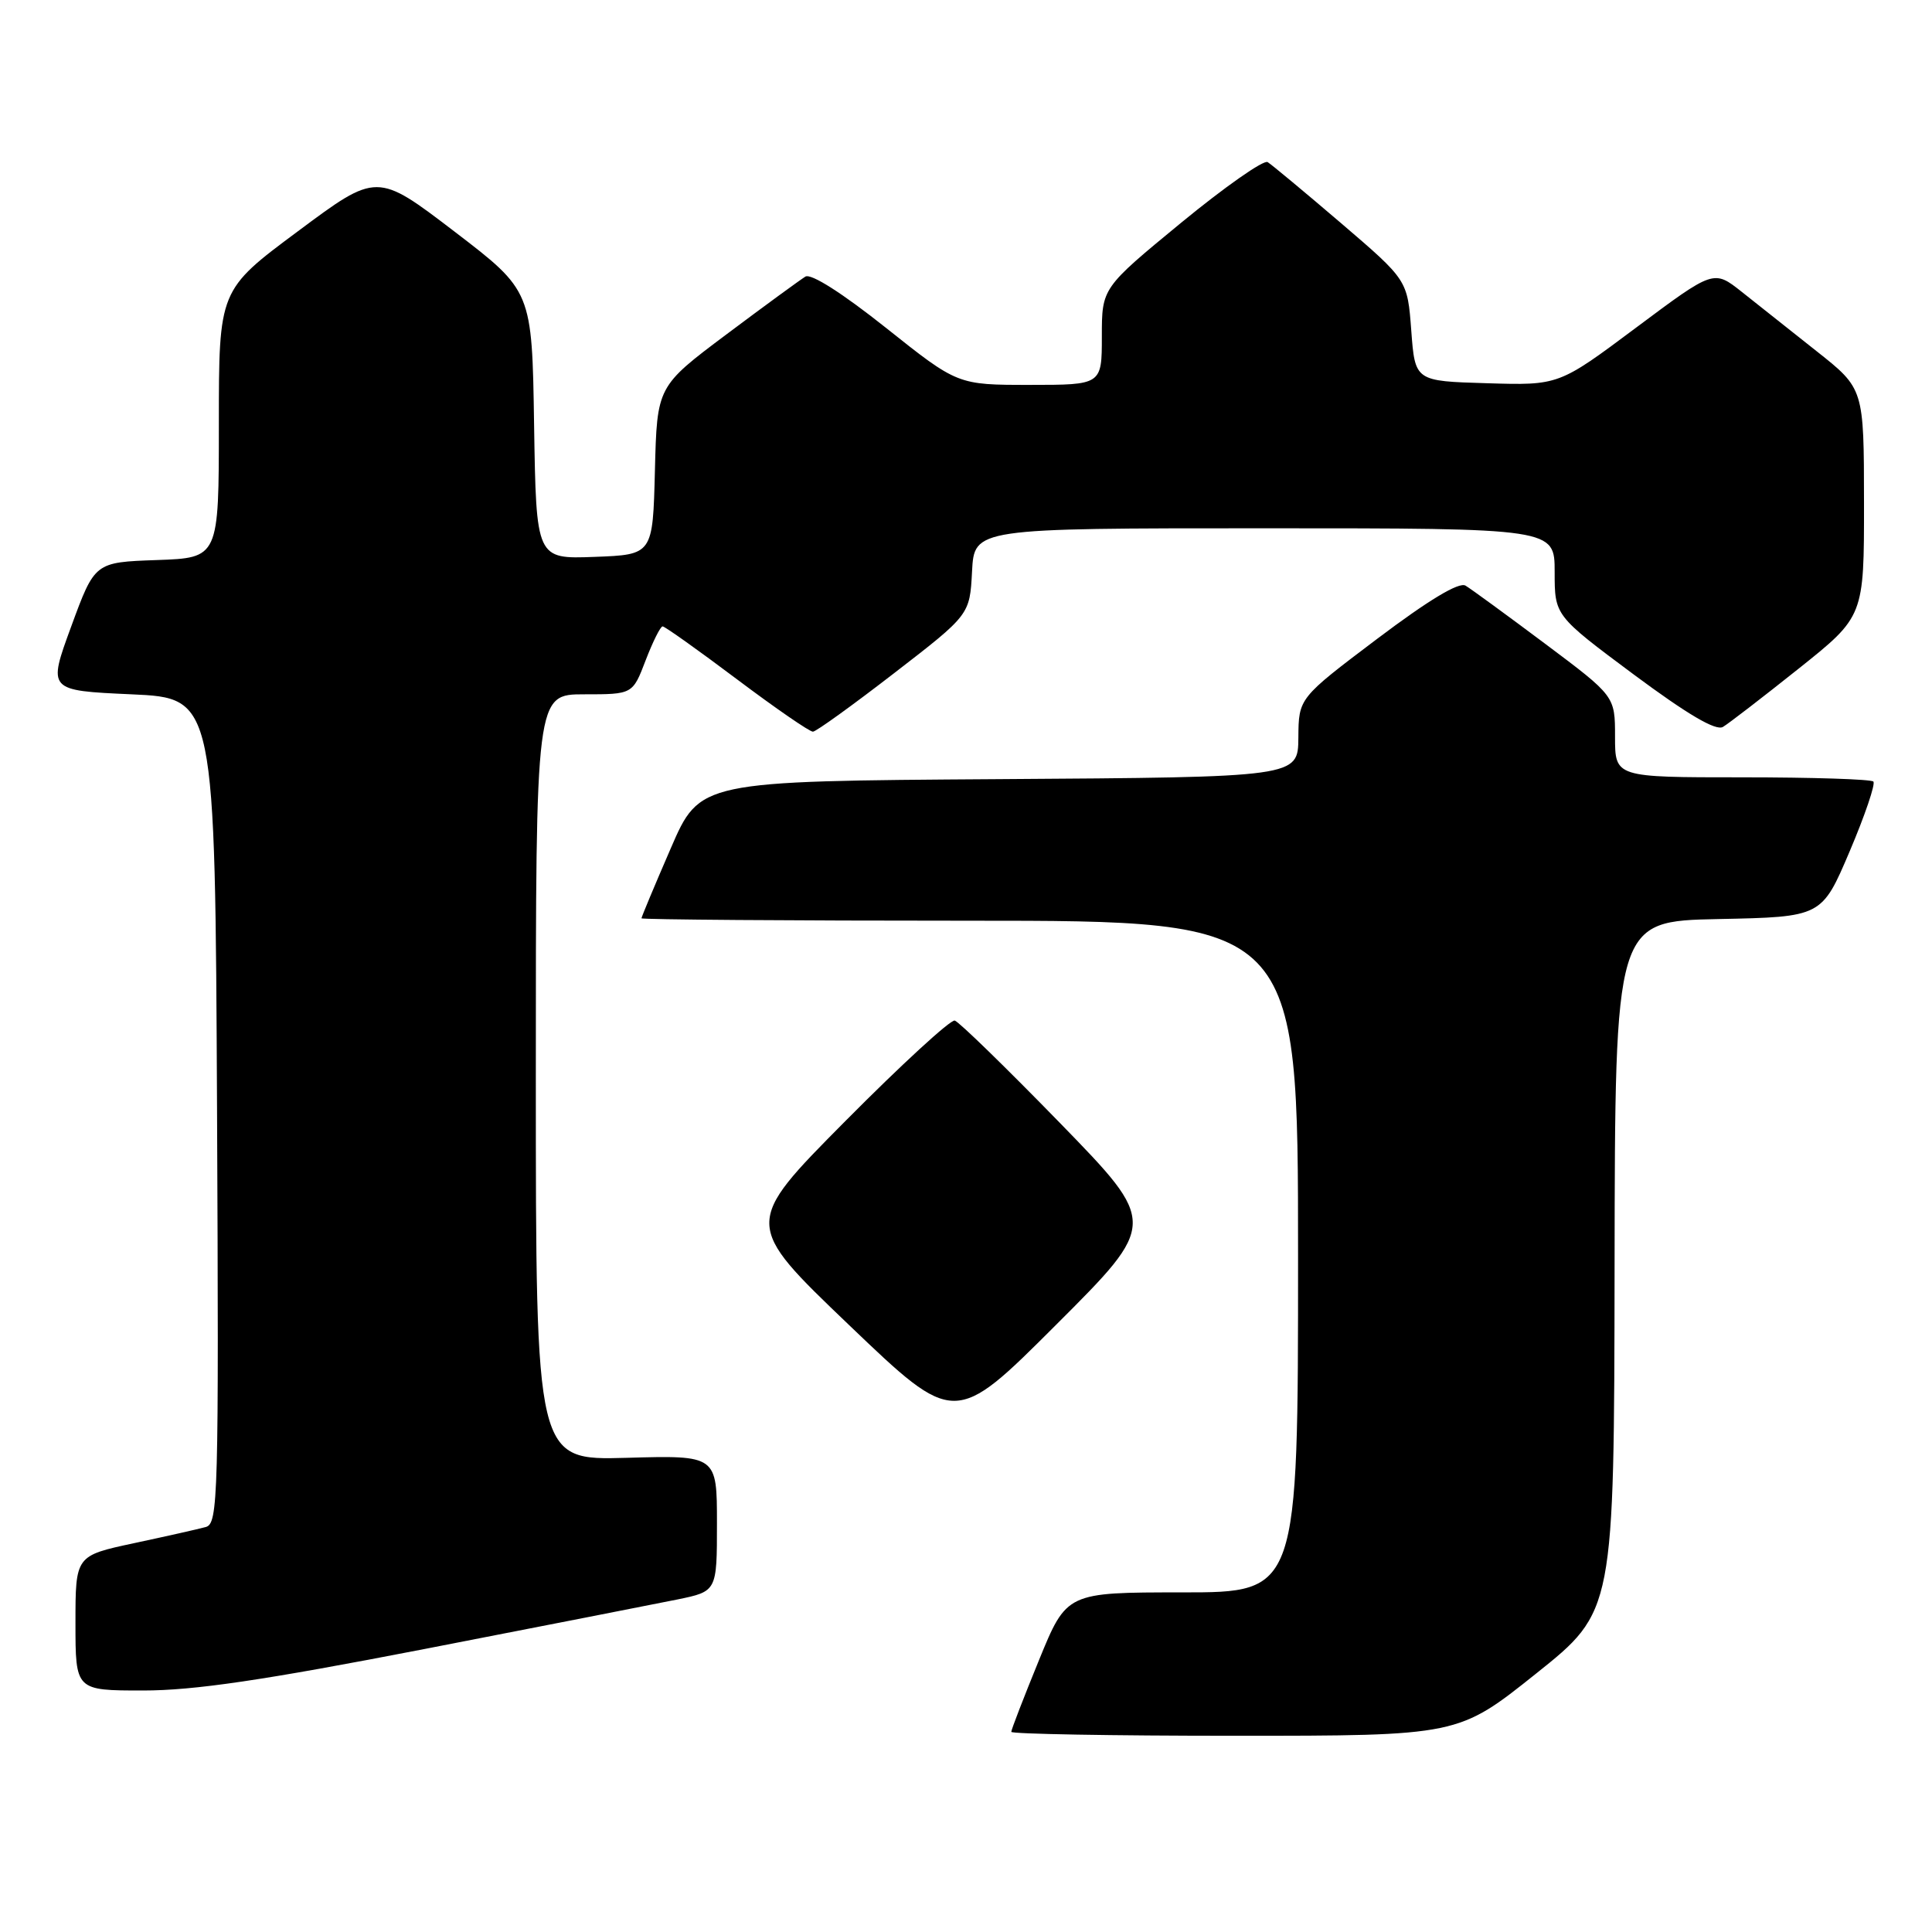 <?xml version="1.0" encoding="UTF-8" standalone="no"?>
<!DOCTYPE svg PUBLIC "-//W3C//DTD SVG 1.1//EN" "http://www.w3.org/Graphics/SVG/1.1/DTD/svg11.dtd" >
<svg xmlns="http://www.w3.org/2000/svg" xmlns:xlink="http://www.w3.org/1999/xlink" version="1.1" viewBox="0 0 256 256">
 <g >
 <path fill="currentColor"
d=" M 203.55 221.75 C 213.88 213.50 213.88 213.50 213.94 167.78 C 214.00 122.06 214.00 122.06 227.70 121.78 C 241.39 121.50 241.39 121.50 245.09 112.81 C 247.12 108.03 248.53 103.87 248.23 103.56 C 247.92 103.25 240.09 103.00 230.83 103.00 C 214.00 103.00 214.00 103.00 214.00 97.62 C 214.00 92.24 214.00 92.24 204.75 85.31 C 199.66 81.50 194.91 78.03 194.19 77.60 C 193.33 77.08 189.31 79.50 182.48 84.65 C 172.08 92.50 172.08 92.50 172.04 97.74 C 172.00 102.98 172.00 102.98 132.37 103.24 C 92.73 103.50 92.73 103.50 88.87 112.43 C 86.74 117.34 85.00 121.50 85.00 121.68 C 85.00 121.85 104.58 122.00 128.50 122.00 C 172.00 122.00 172.00 122.00 172.00 166.50 C 172.00 211.00 172.00 211.00 156.67 211.00 C 141.34 211.00 141.34 211.00 137.67 219.98 C 135.65 224.92 134.00 229.19 134.00 229.48 C 134.00 229.76 147.32 230.00 163.61 230.00 C 193.22 230.00 193.22 230.00 203.55 221.75 Z  M 56.21 218.51 C 71.77 215.48 86.86 212.53 89.75 211.94 C 95.00 210.86 95.00 210.86 95.00 201.85 C 95.00 192.83 95.00 192.83 83.00 193.17 C 71.00 193.50 71.00 193.50 71.00 142.75 C 71.00 92.00 71.00 92.00 77.42 92.00 C 83.83 92.00 83.83 92.00 85.55 87.50 C 86.50 85.03 87.51 83.00 87.80 83.00 C 88.09 83.00 92.52 86.15 97.64 90.00 C 102.76 93.85 107.30 96.98 107.72 96.95 C 108.15 96.93 113.00 93.43 118.50 89.18 C 128.50 81.46 128.50 81.46 128.80 75.73 C 129.10 70.00 129.10 70.00 167.55 70.00 C 206.00 70.00 206.00 70.00 206.00 75.79 C 206.00 81.57 206.00 81.57 216.46 89.36 C 223.61 94.67 227.36 96.88 228.30 96.32 C 229.06 95.87 233.57 92.39 238.34 88.59 C 247.00 81.68 247.00 81.68 246.99 66.59 C 246.98 51.50 246.98 51.50 240.74 46.56 C 237.31 43.84 232.83 40.29 230.79 38.67 C 227.08 35.73 227.08 35.73 216.81 43.40 C 206.55 51.07 206.55 51.07 197.03 50.78 C 187.50 50.50 187.50 50.50 187.00 43.80 C 186.50 37.11 186.50 37.11 177.72 29.59 C 172.89 25.46 168.50 21.81 167.97 21.48 C 167.44 21.15 162.28 24.77 156.50 29.52 C 146.00 38.16 146.00 38.16 146.00 44.58 C 146.00 51.00 146.00 51.00 136.44 51.00 C 126.89 51.00 126.89 51.00 117.42 43.46 C 111.62 38.85 107.47 36.20 106.72 36.65 C 106.05 37.06 101.35 40.49 96.28 44.29 C 87.06 51.20 87.06 51.20 86.78 62.35 C 86.50 73.50 86.50 73.50 78.77 73.79 C 71.05 74.08 71.05 74.08 70.77 56.31 C 70.50 38.55 70.50 38.55 60.23 30.69 C 49.95 22.84 49.95 22.84 39.48 30.64 C 29.00 38.43 29.00 38.43 29.00 56.17 C 29.00 73.92 29.00 73.92 20.78 74.21 C 12.56 74.50 12.56 74.50 9.44 83.00 C 6.32 91.50 6.32 91.50 17.41 92.00 C 28.50 92.50 28.50 92.50 28.76 147.18 C 29.00 198.63 28.91 201.89 27.26 202.34 C 26.29 202.61 22.01 203.57 17.75 204.48 C 10.00 206.14 10.00 206.14 10.00 215.07 C 10.00 224.00 10.00 224.00 18.96 224.00 C 25.73 224.00 34.87 222.65 56.21 218.51 Z  M 140.45 148.80 C 133.33 141.49 127.06 135.38 126.51 135.23 C 125.95 135.08 119.42 141.08 112.00 148.56 C 98.50 162.17 98.50 162.17 112.50 175.57 C 126.50 188.97 126.50 188.97 139.94 175.54 C 153.39 162.10 153.39 162.10 140.45 148.80 Z "/>
</g>
</svg>